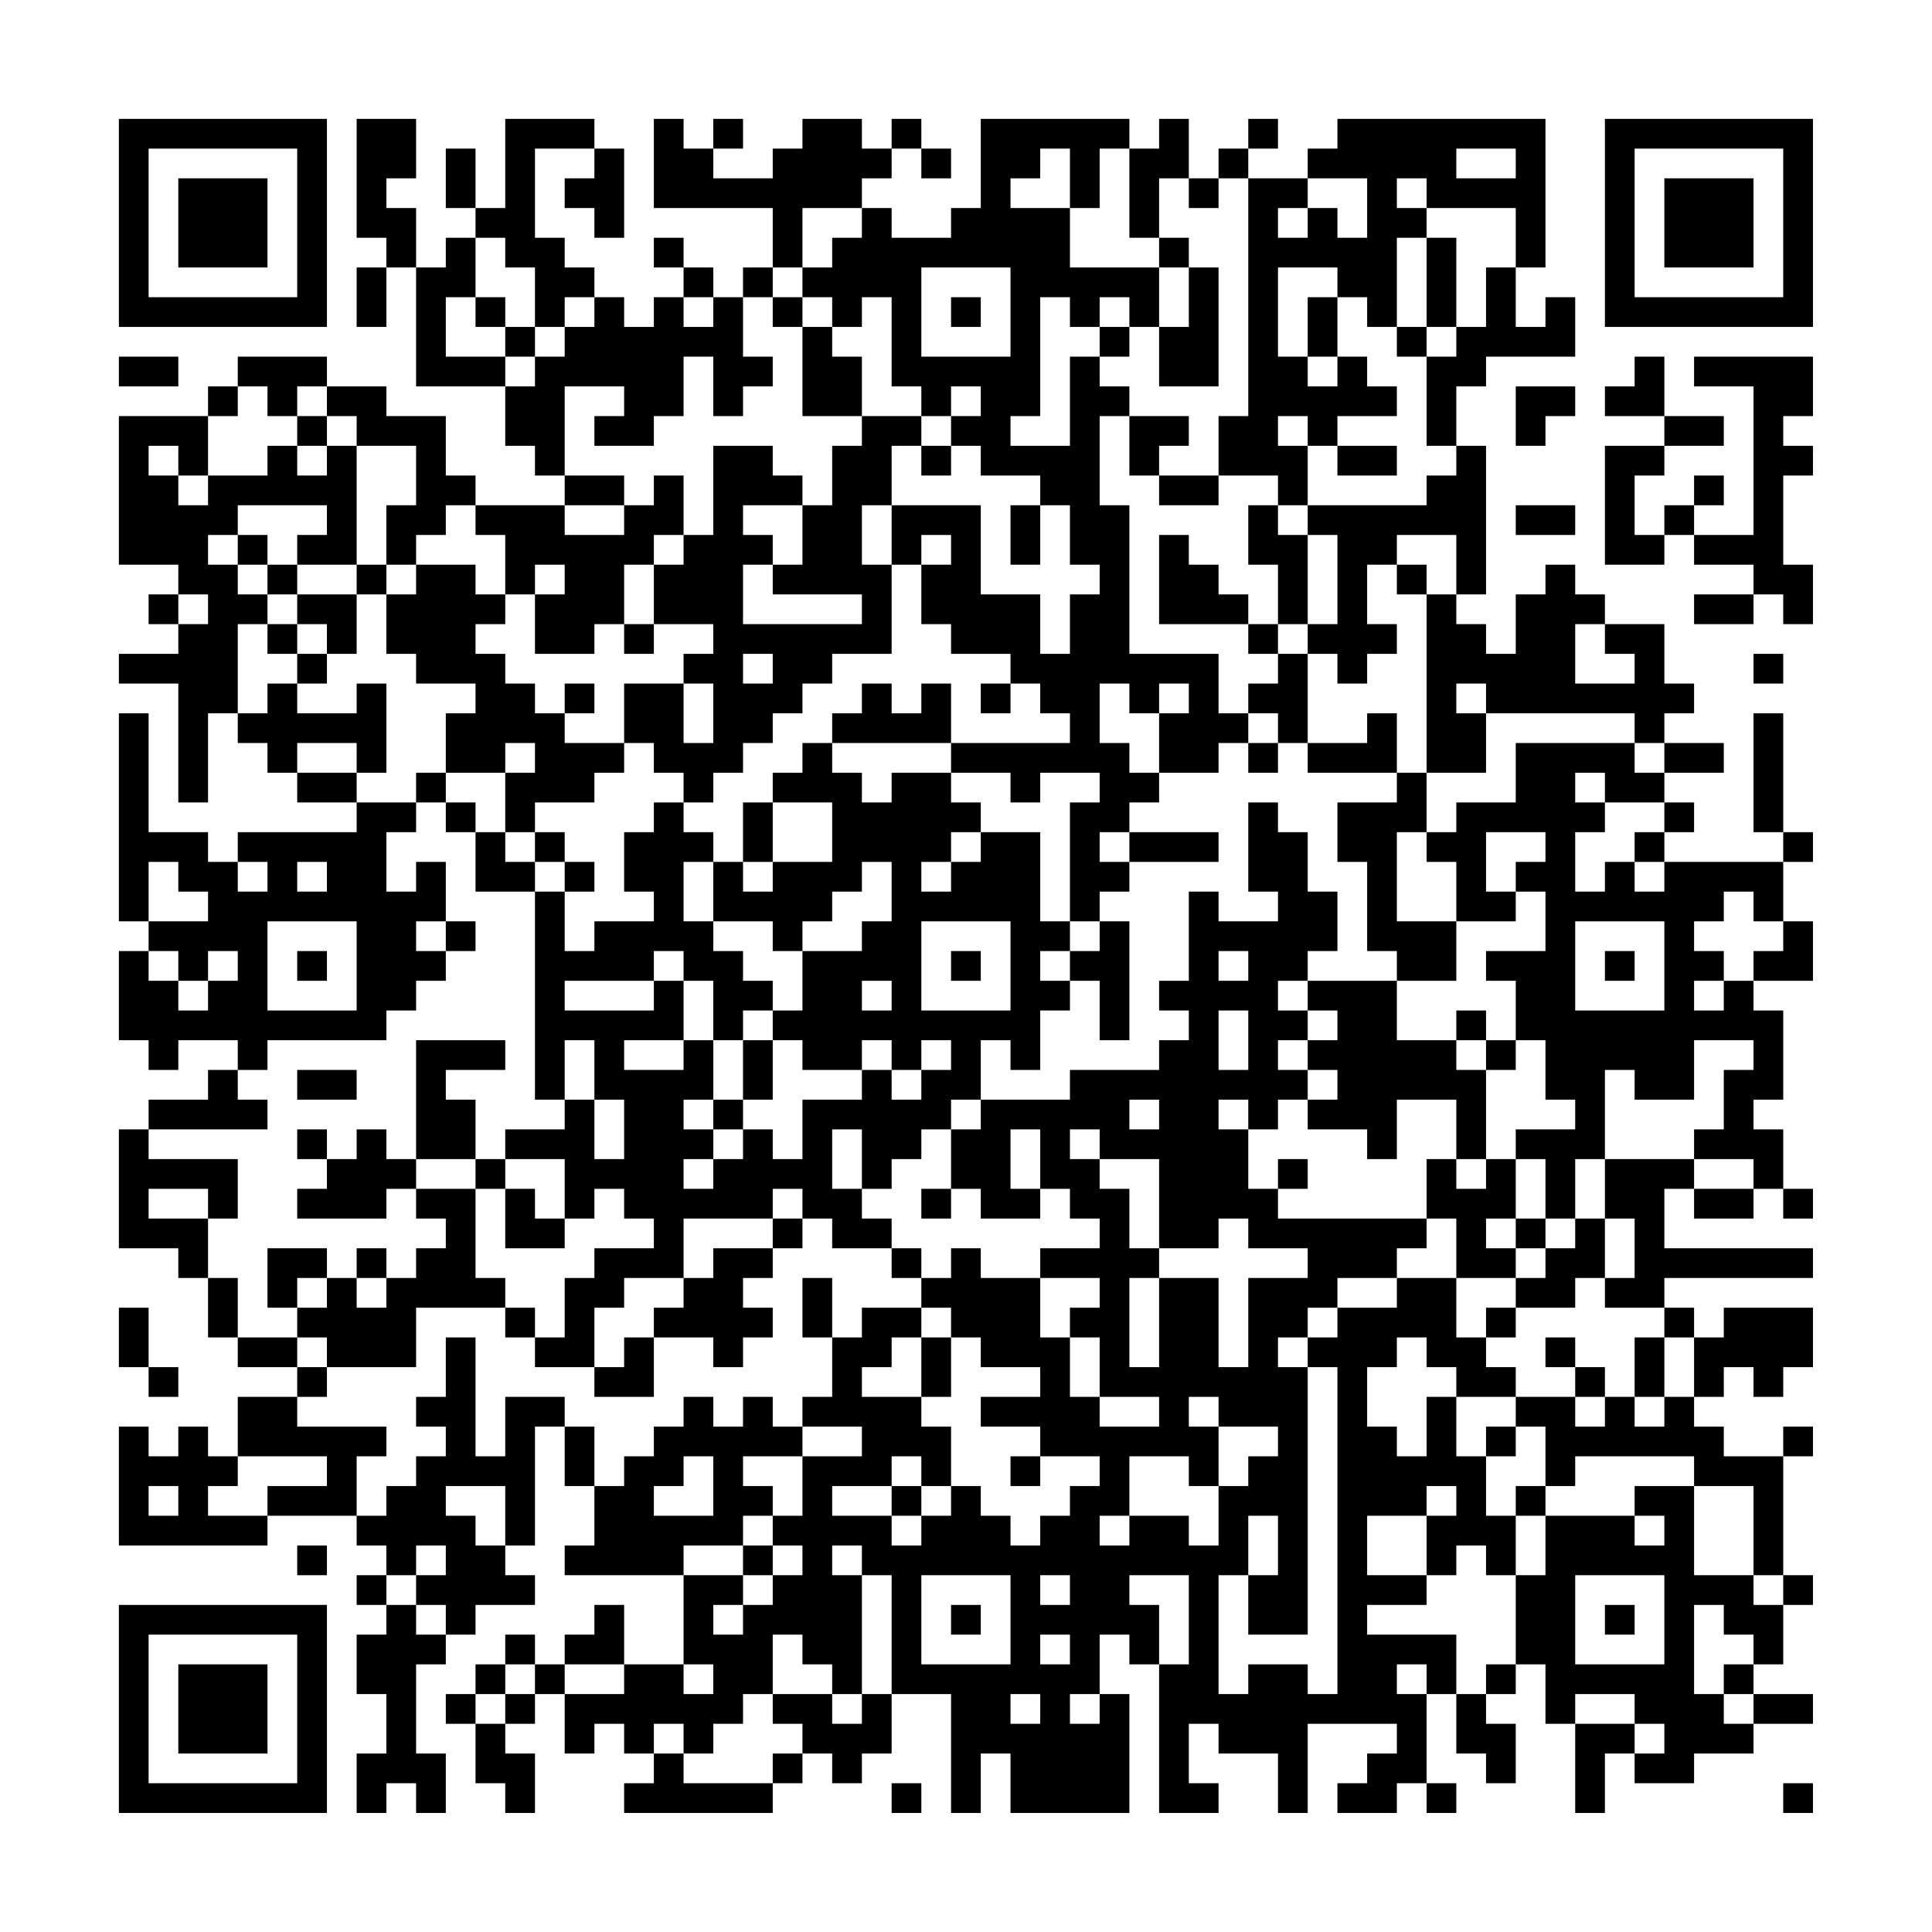 <?xml version="1.0" encoding="UTF-8"?>
<svg xmlns="http://www.w3.org/2000/svg" version="1.1" width="300" height="300" viewBox="0 0 300 300"><rect x="0" y="0" width="300" height="300" fill="#fefefe"/><g transform="scale(4.615)"><g transform="translate(4,4)"><path fill-rule="evenodd" d="M8 0L8 4L9 4L9 5L8 5L8 7L9 7L9 5L10 5L10 9L13 9L13 11L14 11L14 12L15 12L15 13L12 13L12 12L11 12L11 10L9 10L9 9L7 9L7 8L4 8L4 9L3 9L3 10L0 10L0 15L2 15L2 16L1 16L1 17L2 17L2 18L0 18L0 19L2 19L2 23L3 23L3 20L4 20L4 21L5 21L5 22L6 22L6 23L8 23L8 24L4 24L4 25L3 25L3 24L1 24L1 20L0 20L0 27L1 27L1 28L0 28L0 31L1 31L1 32L2 32L2 31L4 31L4 32L3 32L3 33L1 33L1 34L0 34L0 38L2 38L2 39L3 39L3 41L4 41L4 42L6 42L6 43L4 43L4 45L3 45L3 44L2 44L2 45L1 45L1 44L0 44L0 48L5 48L5 47L8 47L8 48L9 48L9 49L8 49L8 50L9 50L9 51L8 51L8 53L9 53L9 55L8 55L8 57L9 57L9 56L10 56L10 57L11 57L11 55L10 55L10 52L11 52L11 51L12 51L12 50L14 50L14 49L13 49L13 48L14 48L14 44L15 44L15 46L16 46L16 48L15 48L15 49L19 49L19 52L17 52L17 50L16 50L16 51L15 51L15 52L14 52L14 51L13 51L13 52L12 52L12 53L11 53L11 54L12 54L12 56L13 56L13 57L14 57L14 55L13 55L13 54L14 54L14 53L15 53L15 55L16 55L16 54L17 54L17 55L18 55L18 56L17 56L17 57L22 57L22 56L23 56L23 55L24 55L24 56L25 56L25 55L26 55L26 53L28 53L28 57L29 57L29 55L30 55L30 57L34 57L34 53L33 53L33 51L34 51L34 52L35 52L35 57L37 57L37 56L36 56L36 54L37 54L37 55L39 55L39 57L40 57L40 54L43 54L43 55L42 55L42 56L41 56L41 57L43 57L43 56L44 56L44 57L45 57L45 56L44 56L44 53L45 53L45 55L46 55L46 56L47 56L47 54L46 54L46 53L47 53L47 52L48 52L48 54L49 54L49 57L50 57L50 55L51 55L51 56L53 56L53 55L55 55L55 54L57 54L57 53L55 53L55 52L56 52L56 50L57 50L57 49L56 49L56 45L57 45L57 44L56 44L56 45L54 45L54 44L53 44L53 43L54 43L54 42L55 42L55 43L56 43L56 42L57 42L57 40L54 40L54 41L53 41L53 40L52 40L52 39L57 39L57 38L52 38L52 36L53 36L53 37L55 37L55 36L56 36L56 37L57 37L57 36L56 36L56 34L55 34L55 33L56 33L56 30L55 30L55 29L57 29L57 27L56 27L56 25L57 25L57 24L56 24L56 20L55 20L55 24L56 24L56 25L52 25L52 24L53 24L53 23L52 23L52 22L54 22L54 21L52 21L52 20L53 20L53 19L52 19L52 17L50 17L50 16L49 16L49 15L48 15L48 16L47 16L47 18L46 18L46 17L45 17L45 16L46 16L46 11L45 11L45 9L46 9L46 8L49 8L49 6L48 6L48 7L47 7L47 5L48 5L48 0L41 0L41 1L40 1L40 2L38 2L38 1L39 1L39 0L38 0L38 1L37 1L37 2L36 2L36 0L35 0L35 1L34 1L34 0L29 0L29 3L28 3L28 4L26 4L26 3L25 3L25 2L26 2L26 1L27 1L27 2L28 2L28 1L27 1L27 0L26 0L26 1L25 1L25 0L23 0L23 1L22 1L22 2L20 2L20 1L21 1L21 0L20 0L20 1L19 1L19 0L18 0L18 3L22 3L22 5L21 5L21 6L20 6L20 5L19 5L19 4L18 4L18 5L19 5L19 6L18 6L18 7L17 7L17 6L16 6L16 5L15 5L15 4L14 4L14 1L16 1L16 2L15 2L15 3L16 3L16 4L17 4L17 1L16 1L16 0L13 0L13 3L12 3L12 1L11 1L11 3L12 3L12 4L11 4L11 5L10 5L10 3L9 3L9 2L10 2L10 0ZM31 1L31 2L30 2L30 3L32 3L32 5L35 5L35 7L34 7L34 6L33 6L33 7L32 7L32 6L31 6L31 10L30 10L30 11L32 11L32 8L33 8L33 9L34 9L34 10L33 10L33 13L34 13L34 18L37 18L37 20L38 20L38 21L37 21L37 22L35 22L35 20L36 20L36 19L35 19L35 20L34 20L34 19L33 19L33 21L34 21L34 22L35 22L35 23L34 23L34 24L33 24L33 25L34 25L34 26L33 26L33 27L32 27L32 23L33 23L33 22L31 22L31 23L30 23L30 22L28 22L28 21L32 21L32 20L31 20L31 19L30 19L30 18L28 18L28 17L27 17L27 15L28 15L28 14L27 14L27 15L26 15L26 13L29 13L29 16L31 16L31 18L32 18L32 16L33 16L33 15L32 15L32 13L31 13L31 12L29 12L29 11L28 11L28 10L29 10L29 9L28 9L28 10L27 10L27 9L26 9L26 6L25 6L25 7L24 7L24 6L23 6L23 5L24 5L24 4L25 4L25 3L23 3L23 5L22 5L22 6L21 6L21 8L22 8L22 9L21 9L21 10L20 10L20 8L19 8L19 10L18 10L18 11L16 11L16 10L17 10L17 9L15 9L15 12L17 12L17 13L15 13L15 14L17 14L17 13L18 13L18 12L19 12L19 14L18 14L18 15L17 15L17 17L16 17L16 18L14 18L14 16L15 16L15 15L14 15L14 16L13 16L13 14L12 14L12 13L11 13L11 14L10 14L10 15L9 15L9 13L10 13L10 11L8 11L8 10L7 10L7 9L6 9L6 10L5 10L5 9L4 9L4 10L3 10L3 12L2 12L2 11L1 11L1 12L2 12L2 13L3 13L3 12L5 12L5 11L6 11L6 12L7 12L7 11L8 11L8 15L6 15L6 14L7 14L7 13L4 13L4 14L3 14L3 15L4 15L4 16L5 16L5 17L4 17L4 20L5 20L5 19L6 19L6 20L8 20L8 19L9 19L9 22L8 22L8 21L6 21L6 22L8 22L8 23L10 23L10 24L9 24L9 26L10 26L10 25L11 25L11 27L10 27L10 28L11 28L11 29L10 29L10 30L9 30L9 31L5 31L5 32L4 32L4 33L5 33L5 34L1 34L1 35L4 35L4 37L3 37L3 36L1 36L1 37L3 37L3 39L4 39L4 41L6 41L6 42L7 42L7 43L6 43L6 44L9 44L9 45L8 45L8 47L9 47L9 46L10 46L10 45L11 45L11 44L10 44L10 43L11 43L11 41L12 41L12 45L13 45L13 43L15 43L15 44L16 44L16 46L17 46L17 45L18 45L18 44L19 44L19 43L20 43L20 44L21 44L21 43L22 43L22 44L23 44L23 45L21 45L21 46L22 46L22 47L21 47L21 48L19 48L19 49L21 49L21 50L20 50L20 51L21 51L21 50L22 50L22 49L23 49L23 48L22 48L22 47L23 47L23 45L25 45L25 44L23 44L23 43L24 43L24 41L25 41L25 40L27 40L27 41L26 41L26 42L25 42L25 43L27 43L27 44L28 44L28 46L27 46L27 45L26 45L26 46L24 46L24 47L26 47L26 48L27 48L27 47L28 47L28 46L29 46L29 47L30 47L30 48L31 48L31 47L32 47L32 46L33 46L33 45L31 45L31 44L29 44L29 43L31 43L31 42L29 42L29 41L28 41L28 40L27 40L27 39L28 39L28 38L29 38L29 39L31 39L31 41L32 41L32 43L33 43L33 44L35 44L35 43L33 43L33 41L32 41L32 40L33 40L33 39L31 39L31 38L33 38L33 37L32 37L32 36L31 36L31 34L30 34L30 36L31 36L31 37L29 37L29 36L28 36L28 34L29 34L29 33L32 33L32 32L35 32L35 31L36 31L36 30L35 30L35 29L36 29L36 26L37 26L37 27L39 27L39 26L38 26L38 23L39 23L39 24L40 24L40 26L41 26L41 28L40 28L40 29L39 29L39 30L40 30L40 31L39 31L39 32L40 32L40 33L39 33L39 34L38 34L38 33L37 33L37 34L38 34L38 36L39 36L39 37L44 37L44 38L43 38L43 39L41 39L41 40L40 40L40 41L39 41L39 42L40 42L40 51L38 51L38 49L39 49L39 47L38 47L38 49L37 49L37 53L38 53L38 52L40 52L40 53L41 53L41 42L40 42L40 41L41 41L41 40L43 40L43 39L45 39L45 41L46 41L46 42L47 42L47 43L45 43L45 42L44 42L44 41L43 41L43 42L42 42L42 44L43 44L43 45L44 45L44 43L45 43L45 45L46 45L46 47L47 47L47 49L46 49L46 48L45 48L45 49L44 49L44 47L45 47L45 46L44 46L44 47L42 47L42 49L44 49L44 50L42 50L42 51L45 51L45 53L46 53L46 52L47 52L47 49L48 49L48 47L51 47L51 48L52 48L52 47L51 47L51 46L53 46L53 49L55 49L55 50L56 50L56 49L55 49L55 46L53 46L53 45L49 45L49 46L48 46L48 44L47 44L47 43L49 43L49 44L50 44L50 43L51 43L51 44L52 44L52 43L53 43L53 41L52 41L52 40L50 40L50 39L51 39L51 37L50 37L50 35L53 35L53 36L55 36L55 35L53 35L53 34L54 34L54 32L55 32L55 31L53 31L53 33L51 33L51 32L50 32L50 35L49 35L49 37L48 37L48 35L47 35L47 34L49 34L49 33L48 33L48 31L47 31L47 29L46 29L46 28L48 28L48 26L47 26L47 25L48 25L48 24L46 24L46 26L47 26L47 27L45 27L45 25L44 25L44 24L45 24L45 23L47 23L47 21L51 21L51 22L52 22L52 21L51 21L51 20L46 20L46 19L45 19L45 20L46 20L46 22L44 22L44 16L45 16L45 14L43 14L43 15L42 15L42 17L43 17L43 18L42 18L42 19L41 19L41 18L40 18L40 17L41 17L41 14L40 14L40 13L44 13L44 12L45 12L45 11L44 11L44 8L45 8L45 7L46 7L46 5L47 5L47 3L44 3L44 2L43 2L43 3L44 3L44 4L43 4L43 7L42 7L42 6L41 6L41 5L39 5L39 8L40 8L40 9L41 9L41 8L42 8L42 9L43 9L43 10L41 10L41 11L40 11L40 10L39 10L39 11L40 11L40 13L39 13L39 12L37 12L37 10L38 10L38 2L37 2L37 3L36 3L36 2L35 2L35 4L34 4L34 1L33 1L33 3L32 3L32 1ZM45 1L45 2L47 2L47 1ZM40 2L40 3L39 3L39 4L40 4L40 3L41 3L41 4L42 4L42 2ZM12 4L12 6L11 6L11 8L13 8L13 9L14 9L14 8L15 8L15 7L16 7L16 6L15 6L15 7L14 7L14 5L13 5L13 4ZM35 4L35 5L36 5L36 7L35 7L35 9L37 9L37 5L36 5L36 4ZM44 4L44 7L43 7L43 8L44 8L44 7L45 7L45 4ZM27 5L27 8L30 8L30 5ZM12 6L12 7L13 7L13 8L14 8L14 7L13 7L13 6ZM19 6L19 7L20 7L20 6ZM22 6L22 7L23 7L23 10L25 10L25 11L24 11L24 13L23 13L23 12L22 12L22 11L20 11L20 14L19 14L19 15L18 15L18 17L17 17L17 18L18 18L18 17L20 17L20 18L19 18L19 19L17 19L17 21L15 21L15 20L16 20L16 19L15 19L15 20L14 20L14 19L13 19L13 18L12 18L12 17L13 17L13 16L12 16L12 15L10 15L10 16L9 16L9 15L8 15L8 16L6 16L6 15L5 15L5 14L4 14L4 15L5 15L5 16L6 16L6 17L5 17L5 18L6 18L6 19L7 19L7 18L8 18L8 16L9 16L9 18L10 18L10 19L12 19L12 20L11 20L11 22L10 22L10 23L11 23L11 24L12 24L12 26L14 26L14 33L15 33L15 34L13 34L13 35L12 35L12 33L11 33L11 32L13 32L13 31L10 31L10 35L9 35L9 34L8 34L8 35L7 35L7 34L6 34L6 35L7 35L7 36L6 36L6 37L9 37L9 36L10 36L10 37L11 37L11 38L10 38L10 39L9 39L9 38L8 38L8 39L7 39L7 38L5 38L5 40L6 40L6 41L7 41L7 42L10 42L10 40L13 40L13 41L14 41L14 42L16 42L16 43L18 43L18 41L20 41L20 42L21 42L21 41L22 41L22 40L21 40L21 39L22 39L22 38L23 38L23 37L24 37L24 38L26 38L26 39L27 39L27 38L26 38L26 37L25 37L25 36L26 36L26 35L27 35L27 34L28 34L28 33L29 33L29 31L30 31L30 32L31 32L31 30L32 30L32 29L33 29L33 31L34 31L34 27L33 27L33 28L32 28L32 27L31 27L31 24L29 24L29 23L28 23L28 22L26 22L26 23L25 23L25 22L24 22L24 21L28 21L28 19L27 19L27 20L26 20L26 19L25 19L25 20L24 20L24 21L23 21L23 22L22 22L22 23L21 23L21 25L20 25L20 24L19 24L19 23L20 23L20 22L21 22L21 21L22 21L22 20L23 20L23 19L24 19L24 18L26 18L26 15L25 15L25 13L26 13L26 11L27 11L27 12L28 12L28 11L27 11L27 10L25 10L25 8L24 8L24 7L23 7L23 6ZM28 6L28 7L29 7L29 6ZM40 6L40 8L41 8L41 6ZM33 7L33 8L34 8L34 7ZM0 8L0 9L2 9L2 8ZM51 8L51 9L50 9L50 10L52 10L52 11L50 11L50 15L52 15L52 14L53 14L53 15L55 15L55 16L53 16L53 17L55 17L55 16L56 16L56 17L57 17L57 15L56 15L56 12L57 12L57 11L56 11L56 10L57 10L57 8L53 8L53 9L55 9L55 14L53 14L53 13L54 13L54 12L53 12L53 13L52 13L52 14L51 14L51 12L52 12L52 11L54 11L54 10L52 10L52 8ZM47 9L47 11L48 11L48 10L49 10L49 9ZM6 10L6 11L7 11L7 10ZM34 10L34 12L35 12L35 13L37 13L37 12L35 12L35 11L36 11L36 10ZM41 11L41 12L43 12L43 11ZM21 13L21 14L22 14L22 15L21 15L21 17L25 17L25 16L22 16L22 15L23 15L23 13ZM30 13L30 15L31 15L31 13ZM38 13L38 15L39 15L39 17L38 17L38 16L37 16L37 15L36 15L36 14L35 14L35 17L38 17L38 18L39 18L39 19L38 19L38 20L39 20L39 21L38 21L38 22L39 22L39 21L40 21L40 22L43 22L43 23L41 23L41 25L42 25L42 28L43 28L43 29L40 29L40 30L41 30L41 31L40 31L40 32L41 32L41 33L40 33L40 34L42 34L42 35L43 35L43 33L45 33L45 35L44 35L44 37L45 37L45 39L47 39L47 40L46 40L46 41L47 41L47 40L49 40L49 39L50 39L50 37L49 37L49 38L48 38L48 37L47 37L47 35L46 35L46 32L47 32L47 31L46 31L46 30L45 30L45 31L43 31L43 29L45 29L45 27L43 27L43 24L44 24L44 22L43 22L43 20L42 20L42 21L40 21L40 18L39 18L39 17L40 17L40 14L39 14L39 13ZM47 13L47 14L49 14L49 13ZM43 15L43 16L44 16L44 15ZM2 16L2 17L3 17L3 16ZM6 17L6 18L7 18L7 17ZM49 17L49 19L51 19L51 18L50 18L50 17ZM21 18L21 19L22 19L22 18ZM55 18L55 19L56 19L56 18ZM19 19L19 21L20 21L20 19ZM29 19L29 20L30 20L30 19ZM13 21L13 22L11 22L11 23L12 23L12 24L13 24L13 25L14 25L14 26L15 26L15 28L16 28L16 27L18 27L18 26L17 26L17 24L18 24L18 23L19 23L19 22L18 22L18 21L17 21L17 22L16 22L16 23L14 23L14 24L13 24L13 22L14 22L14 21ZM49 22L49 23L50 23L50 24L49 24L49 26L50 26L50 25L51 25L51 26L52 26L52 25L51 25L51 24L52 24L52 23L50 23L50 22ZM22 23L22 25L21 25L21 26L22 26L22 25L24 25L24 23ZM14 24L14 25L15 25L15 26L16 26L16 25L15 25L15 24ZM28 24L28 25L27 25L27 26L28 26L28 25L29 25L29 24ZM34 24L34 25L37 25L37 24ZM1 25L1 27L3 27L3 26L2 26L2 25ZM4 25L4 26L5 26L5 25ZM6 25L6 26L7 26L7 25ZM19 25L19 27L20 27L20 28L21 28L21 29L22 29L22 30L21 30L21 31L20 31L20 29L19 29L19 28L18 28L18 29L15 29L15 30L18 30L18 29L19 29L19 31L17 31L17 32L19 32L19 31L20 31L20 33L19 33L19 34L20 34L20 35L19 35L19 36L20 36L20 35L21 35L21 34L22 34L22 35L23 35L23 33L25 33L25 32L26 32L26 33L27 33L27 32L28 32L28 31L27 31L27 32L26 32L26 31L25 31L25 32L23 32L23 31L22 31L22 30L23 30L23 28L25 28L25 27L26 27L26 25L25 25L25 26L24 26L24 27L23 27L23 28L22 28L22 27L20 27L20 25ZM54 26L54 27L53 27L53 28L54 28L54 29L53 29L53 30L54 30L54 29L55 29L55 28L56 28L56 27L55 27L55 26ZM5 27L5 30L8 30L8 27ZM11 27L11 28L12 28L12 27ZM27 27L27 30L30 30L30 27ZM49 27L49 30L52 30L52 27ZM1 28L1 29L2 29L2 30L3 30L3 29L4 29L4 28L3 28L3 29L2 29L2 28ZM6 28L6 29L7 29L7 28ZM28 28L28 29L29 29L29 28ZM31 28L31 29L32 29L32 28ZM37 28L37 29L38 29L38 28ZM50 28L50 29L51 29L51 28ZM25 29L25 30L26 30L26 29ZM37 30L37 32L38 32L38 30ZM15 31L15 33L16 33L16 35L17 35L17 33L16 33L16 31ZM21 31L21 33L20 33L20 34L21 34L21 33L22 33L22 31ZM45 31L45 32L46 32L46 31ZM6 32L6 33L8 33L8 32ZM34 33L34 34L35 34L35 33ZM24 34L24 36L25 36L25 34ZM32 34L32 35L33 35L33 36L34 36L34 38L35 38L35 39L34 39L34 42L35 42L35 39L37 39L37 42L38 42L38 39L40 39L40 38L38 38L38 37L37 37L37 38L35 38L35 35L33 35L33 34ZM10 35L10 36L12 36L12 39L13 39L13 40L14 40L14 41L15 41L15 39L16 39L16 38L18 38L18 37L17 37L17 36L16 36L16 37L15 37L15 35L13 35L13 36L12 36L12 35ZM39 35L39 36L40 36L40 35ZM45 35L45 36L46 36L46 35ZM13 36L13 38L15 38L15 37L14 37L14 36ZM22 36L22 37L19 37L19 39L17 39L17 40L16 40L16 42L17 42L17 41L18 41L18 40L19 40L19 39L20 39L20 38L22 38L22 37L23 37L23 36ZM27 36L27 37L28 37L28 36ZM46 37L46 38L47 38L47 39L48 39L48 38L47 38L47 37ZM6 39L6 40L7 40L7 39ZM8 39L8 40L9 40L9 39ZM23 39L23 41L24 41L24 39ZM0 40L0 42L1 42L1 43L2 43L2 42L1 42L1 40ZM27 41L27 43L28 43L28 41ZM48 41L48 42L49 42L49 43L50 43L50 42L49 42L49 41ZM51 41L51 43L52 43L52 41ZM36 43L36 44L37 44L37 46L36 46L36 45L34 45L34 47L33 47L33 48L34 48L34 47L36 47L36 48L37 48L37 46L38 46L38 45L39 45L39 44L37 44L37 43ZM46 44L46 45L47 45L47 44ZM4 45L4 46L3 46L3 47L5 47L5 46L7 46L7 45ZM19 45L19 46L18 46L18 47L20 47L20 45ZM30 45L30 46L31 46L31 45ZM1 46L1 47L2 47L2 46ZM11 46L11 47L12 47L12 48L13 48L13 46ZM26 46L26 47L27 47L27 46ZM47 46L47 47L48 47L48 46ZM6 48L6 49L7 49L7 48ZM10 48L10 49L9 49L9 50L10 50L10 51L11 51L11 50L10 50L10 49L11 49L11 48ZM21 48L21 49L22 49L22 48ZM24 48L24 49L25 49L25 53L24 53L24 52L23 52L23 51L22 51L22 53L21 53L21 54L20 54L20 55L19 55L19 54L18 54L18 55L19 55L19 56L22 56L22 55L23 55L23 54L22 54L22 53L24 53L24 54L25 54L25 53L26 53L26 49L25 49L25 48ZM27 49L27 52L30 52L30 49ZM31 49L31 50L32 50L32 49ZM34 49L34 50L35 50L35 52L36 52L36 49ZM49 49L49 52L52 52L52 49ZM28 50L28 51L29 51L29 50ZM50 50L50 51L51 51L51 50ZM53 50L53 53L54 53L54 54L55 54L55 53L54 53L54 52L55 52L55 51L54 51L54 50ZM31 51L31 52L32 52L32 51ZM13 52L13 53L12 53L12 54L13 54L13 53L14 53L14 52ZM15 52L15 53L17 53L17 52ZM19 52L19 53L20 53L20 52ZM43 52L43 53L44 53L44 52ZM30 53L30 54L31 54L31 53ZM32 53L32 54L33 54L33 53ZM49 53L49 54L51 54L51 55L52 55L52 54L51 54L51 53ZM26 56L26 57L27 57L27 56ZM56 56L56 57L57 57L57 56ZM0 0L0 7L7 7L7 0ZM1 1L1 6L6 6L6 1ZM2 2L2 5L5 5L5 2ZM50 0L50 7L57 7L57 0ZM51 1L51 6L56 6L56 1ZM52 2L52 5L55 5L55 2ZM0 50L0 57L7 57L7 50ZM1 51L1 56L6 56L6 51ZM2 52L2 55L5 55L5 52Z" fill="#000000"/></g></g></svg>
